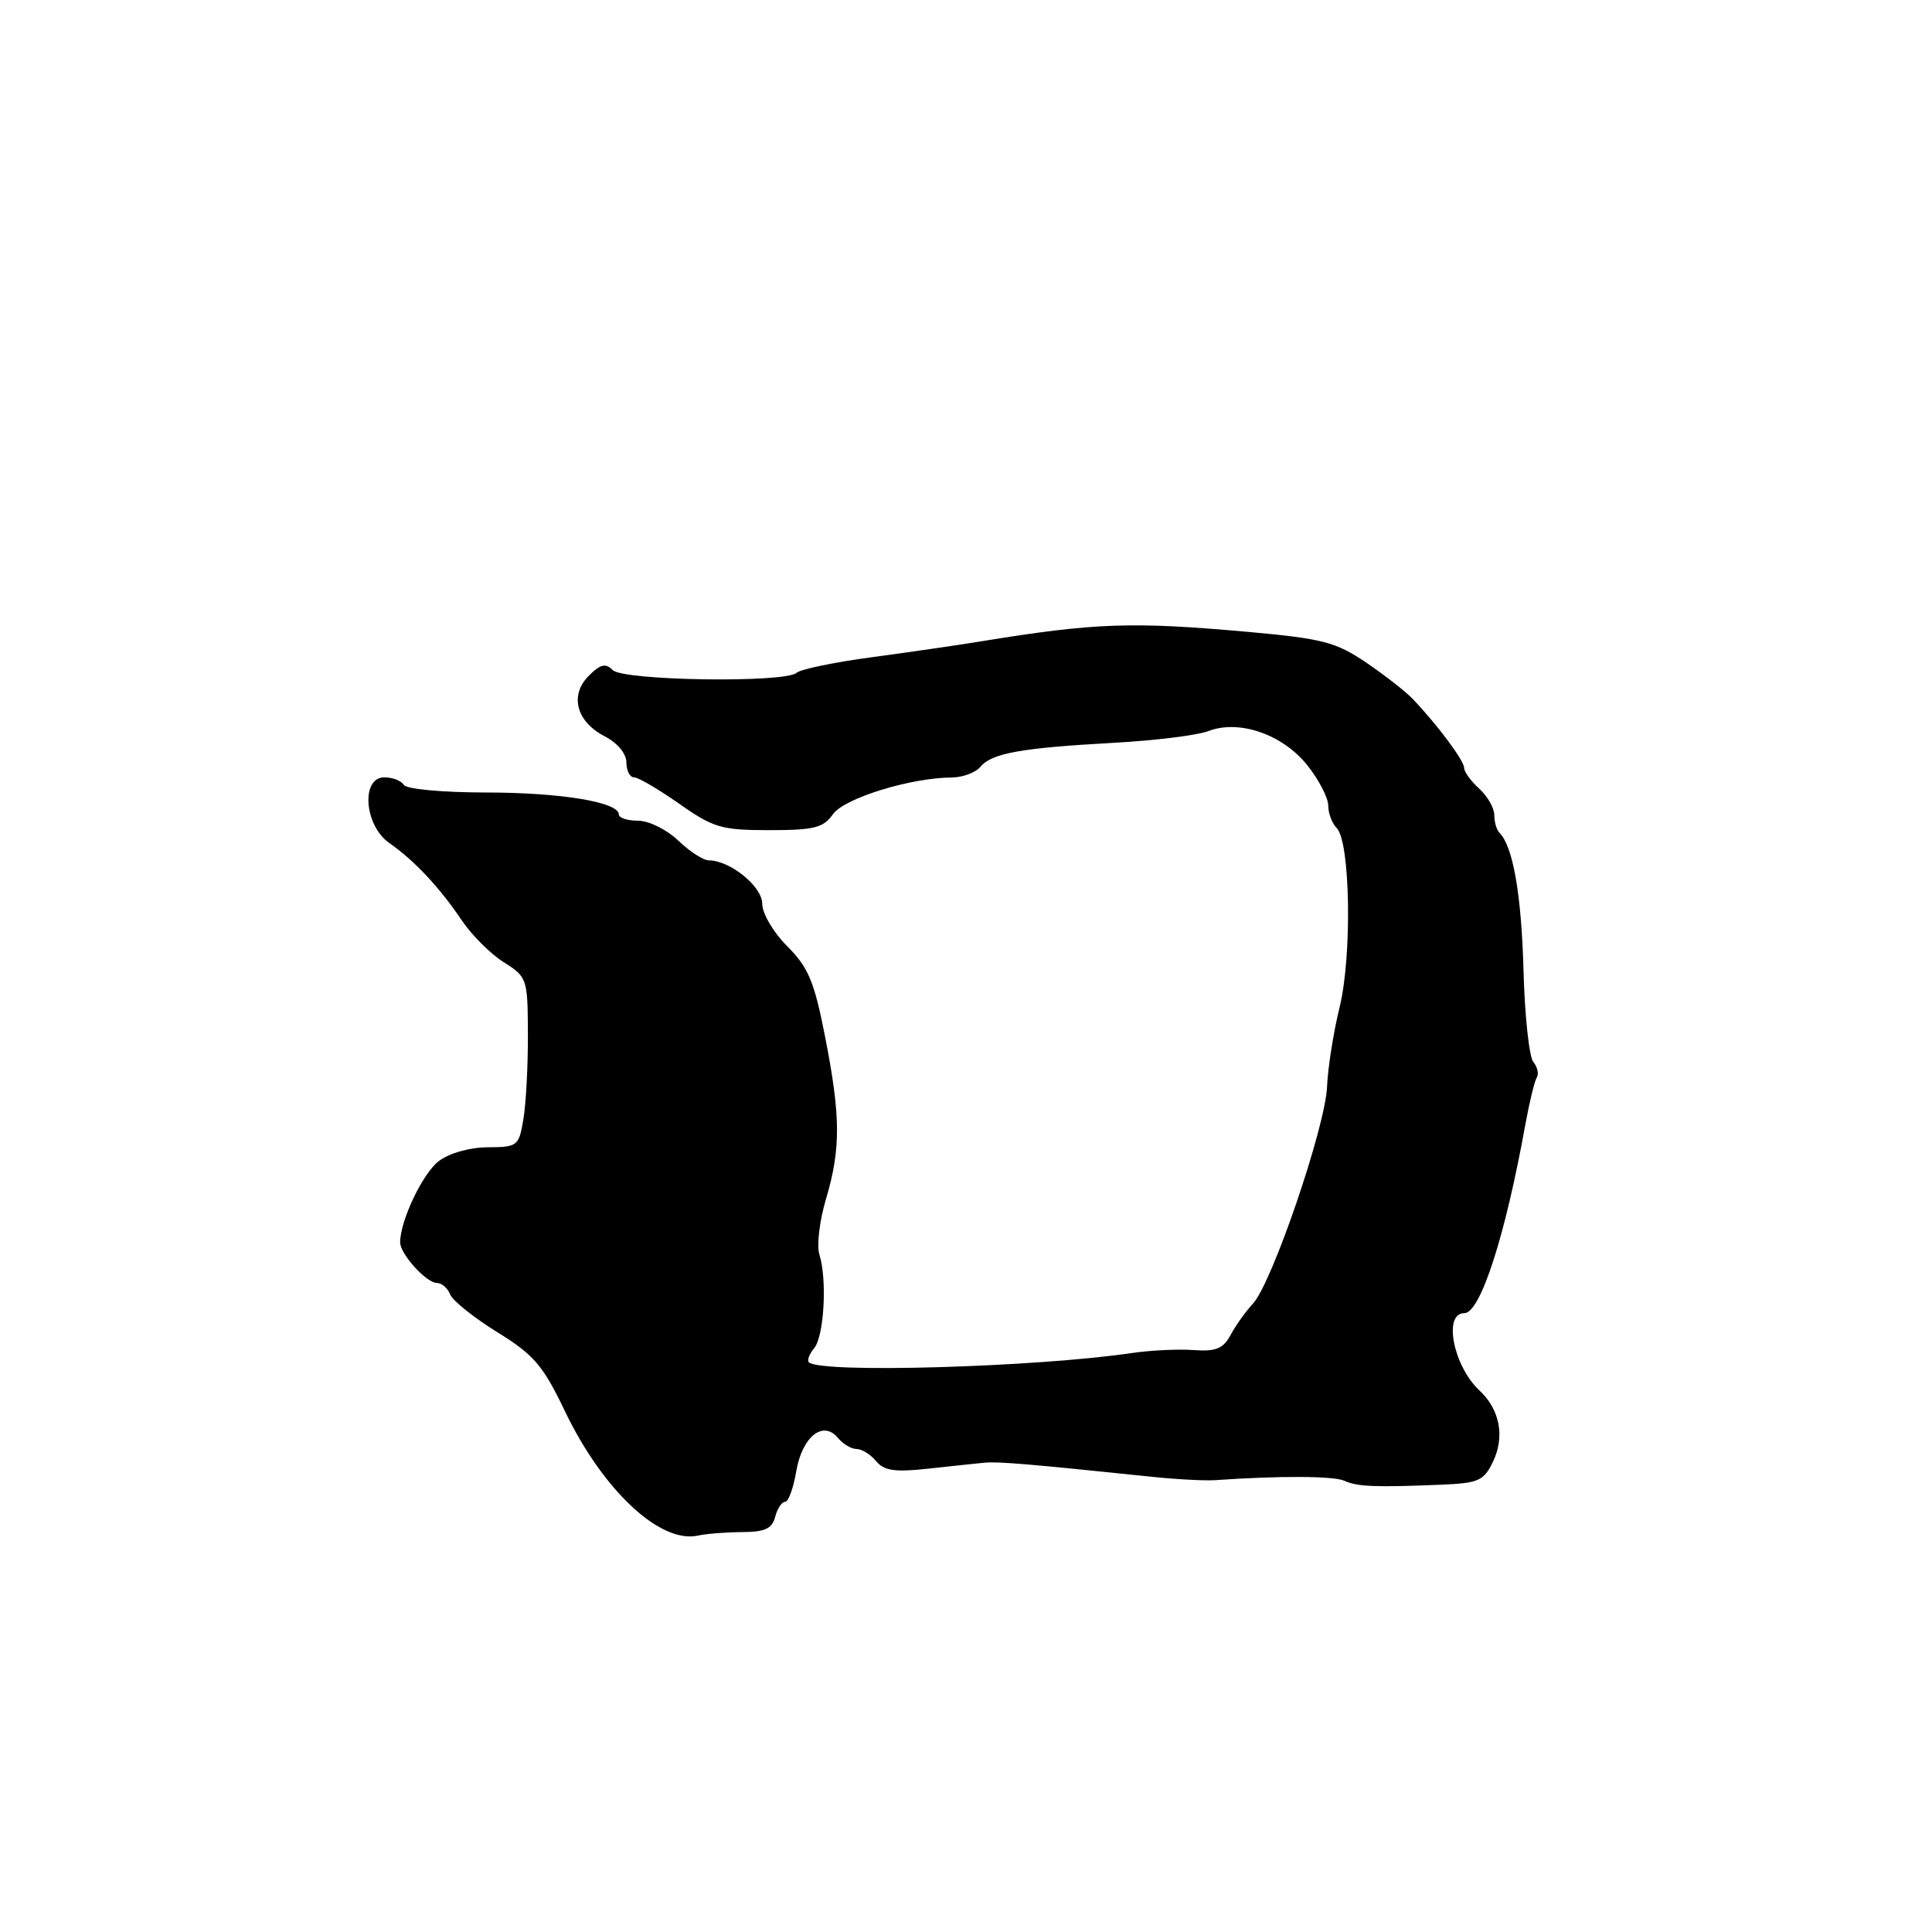 <?xml version="1.0" encoding="UTF-8" standalone="no"?>
<!DOCTYPE svg PUBLIC "-//W3C//DTD SVG 1.1//EN" "http://www.w3.org/Graphics/SVG/1.1/DTD/svg11.dtd" >
<svg xmlns="http://www.w3.org/2000/svg" xmlns:xlink="http://www.w3.org/1999/xlink" version="1.1" viewBox="0 0 256 256">
 <g >
 <path fill="currentColor"
d=" M 98.34 203.01 C 101.34 203.00 102.30 202.56 102.71 201.00 C 103.00 199.90 103.59 199.00 104.03 199.00 C 104.47 199.00 105.13 197.19 105.50 194.99 C 106.28 190.38 109.05 188.15 111.02 190.52 C 111.69 191.33 112.81 192.00 113.50 192.00 C 114.19 192.00 115.36 192.72 116.09 193.61 C 117.15 194.88 118.57 195.09 122.96 194.61 C 126.01 194.27 129.40 193.92 130.50 193.81 C 132.35 193.65 136.50 194.00 152.50 195.67 C 155.80 196.02 159.62 196.22 161.00 196.13 C 169.59 195.53 176.72 195.57 178.14 196.21 C 179.88 197.00 182.17 197.09 190.99 196.73 C 195.92 196.52 196.61 196.22 197.83 193.68 C 199.42 190.36 198.74 186.77 196.05 184.26 C 192.57 181.02 191.19 174.00 194.03 174.00 C 196.15 174.00 199.44 163.84 202.10 149.09 C 202.64 146.12 203.32 143.29 203.62 142.80 C 203.93 142.31 203.72 141.37 203.17 140.71 C 202.62 140.04 202.03 134.55 201.87 128.50 C 201.59 118.47 200.48 112.15 198.69 110.35 C 198.31 109.98 198.00 108.91 198.00 107.99 C 198.00 107.07 197.10 105.50 196.00 104.50 C 194.90 103.50 194.00 102.26 194.00 101.74 C 194.00 100.79 190.52 96.11 187.24 92.66 C 186.29 91.65 183.48 89.46 181.00 87.78 C 177.02 85.08 175.24 84.62 165.50 83.74 C 149.99 82.35 145.17 82.51 130.00 84.98 C 126.97 85.48 120.45 86.42 115.50 87.09 C 110.55 87.75 106.07 88.68 105.55 89.15 C 104.02 90.52 82.60 90.20 81.19 88.79 C 80.24 87.84 79.55 88.00 78.02 89.54 C 75.44 92.12 76.36 95.62 80.13 97.57 C 81.82 98.44 83.00 99.86 83.00 101.03 C 83.00 102.11 83.45 103.00 84.01 103.00 C 84.57 103.00 87.26 104.58 90.00 106.50 C 94.53 109.69 95.60 110.00 101.93 110.00 C 107.88 110.00 109.10 109.69 110.37 107.89 C 111.85 105.77 120.66 103.05 126.13 103.02 C 127.57 103.01 129.27 102.37 129.91 101.61 C 131.41 99.80 135.27 99.11 147.50 98.43 C 153.00 98.13 158.68 97.43 160.13 96.87 C 164.19 95.30 169.99 97.32 173.25 101.43 C 174.76 103.33 176.00 105.73 176.00 106.75 C 176.00 107.77 176.51 109.11 177.12 109.72 C 178.93 111.53 179.17 126.70 177.50 133.48 C 176.69 136.79 175.94 141.53 175.84 144.00 C 175.62 149.32 168.55 170.03 166.02 172.74 C 165.06 173.78 163.72 175.65 163.06 176.89 C 162.08 178.71 161.12 179.10 158.17 178.89 C 156.15 178.74 152.47 178.92 150.00 179.28 C 137.21 181.17 108.66 181.99 107.18 180.51 C 106.92 180.26 107.24 179.41 107.89 178.63 C 109.20 177.05 109.62 169.51 108.57 166.22 C 108.20 165.05 108.59 161.74 109.45 158.87 C 111.43 152.19 111.40 147.91 109.31 137.28 C 107.90 130.06 107.10 128.17 104.31 125.38 C 102.47 123.54 101.00 121.04 101.00 119.75 C 101.00 117.46 96.73 114.00 93.90 114.00 C 93.19 114.00 91.38 112.82 89.87 111.38 C 88.36 109.93 85.98 108.75 84.56 108.75 C 83.15 108.75 82.00 108.38 82.00 107.92 C 82.00 106.28 74.30 105.01 64.31 105.01 C 58.60 105.00 53.85 104.56 53.50 104.00 C 53.16 103.45 52.01 103.00 50.94 103.00 C 47.79 103.00 48.26 109.39 51.58 111.70 C 54.91 114.02 58.27 117.61 61.22 122.00 C 62.52 123.92 65.00 126.40 66.75 127.50 C 69.85 129.45 69.92 129.67 69.95 137.00 C 69.97 141.12 69.70 146.19 69.36 148.25 C 68.76 151.87 68.60 152.00 64.62 152.02 C 62.19 152.04 59.52 152.80 58.12 153.87 C 56.00 155.50 53.05 161.69 53.02 164.60 C 52.99 166.13 56.49 170.00 57.90 170.00 C 58.54 170.00 59.32 170.68 59.64 171.51 C 59.96 172.33 62.76 174.58 65.86 176.50 C 70.74 179.51 71.95 180.92 74.85 186.98 C 79.89 197.49 87.49 204.59 92.50 203.47 C 93.60 203.23 96.23 203.02 98.34 203.01 Z "/>
</g>
</svg>